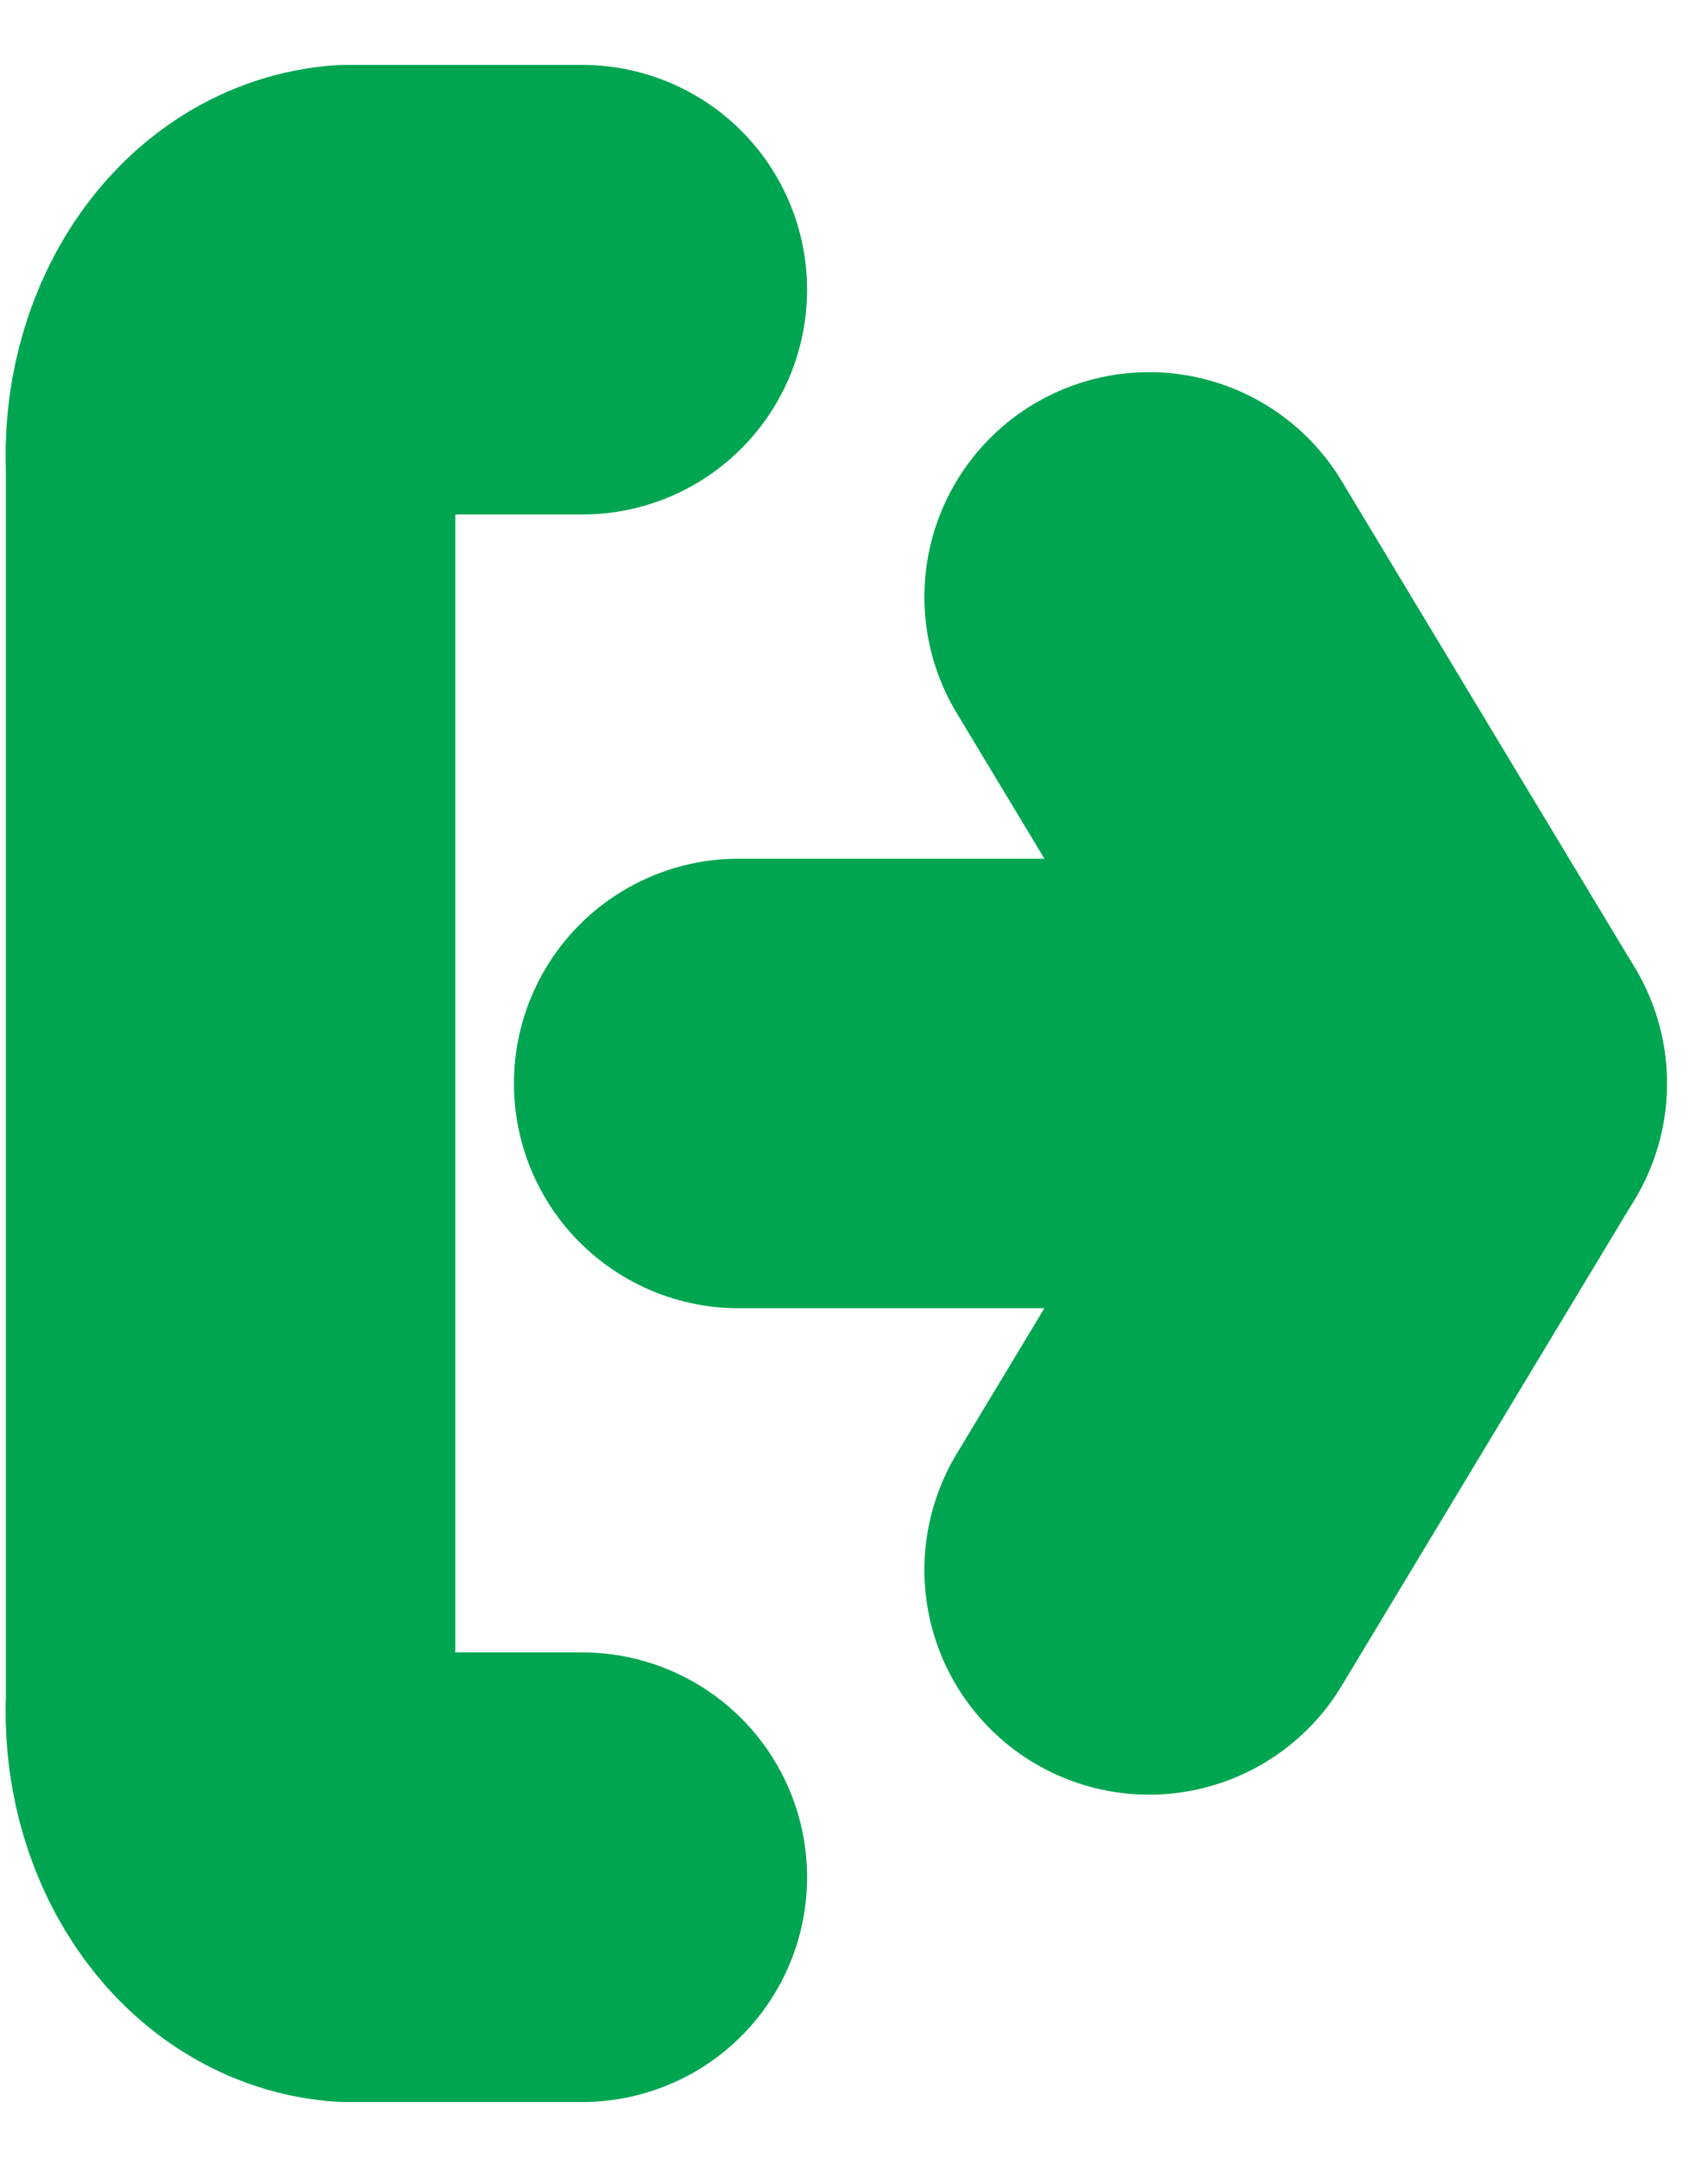 <svg width="19" height="24" viewBox="0 0 19 24" fill="none" xmlns="http://www.w3.org/2000/svg">
<path d="M6.478 20.878H3.869C3.498 20.842 3.153 20.616 2.909 20.248C2.665 19.881 2.541 19.402 2.565 18.916V5.184C2.541 4.697 2.665 4.219 2.909 3.851C3.153 3.484 3.498 3.258 3.869 3.222H6.478" stroke="#00A551" stroke-width="5" stroke-linecap="round" stroke-linejoin="round"/>
<path d="M12.783 17.46L16.043 12.05L12.783 6.639" stroke="#00A551" stroke-width="5" stroke-linecap="round" stroke-linejoin="round"/>
<path d="M16.043 12.05H8.217" stroke="#00A551" stroke-width="5" stroke-linecap="round" stroke-linejoin="round"/>
</svg>
